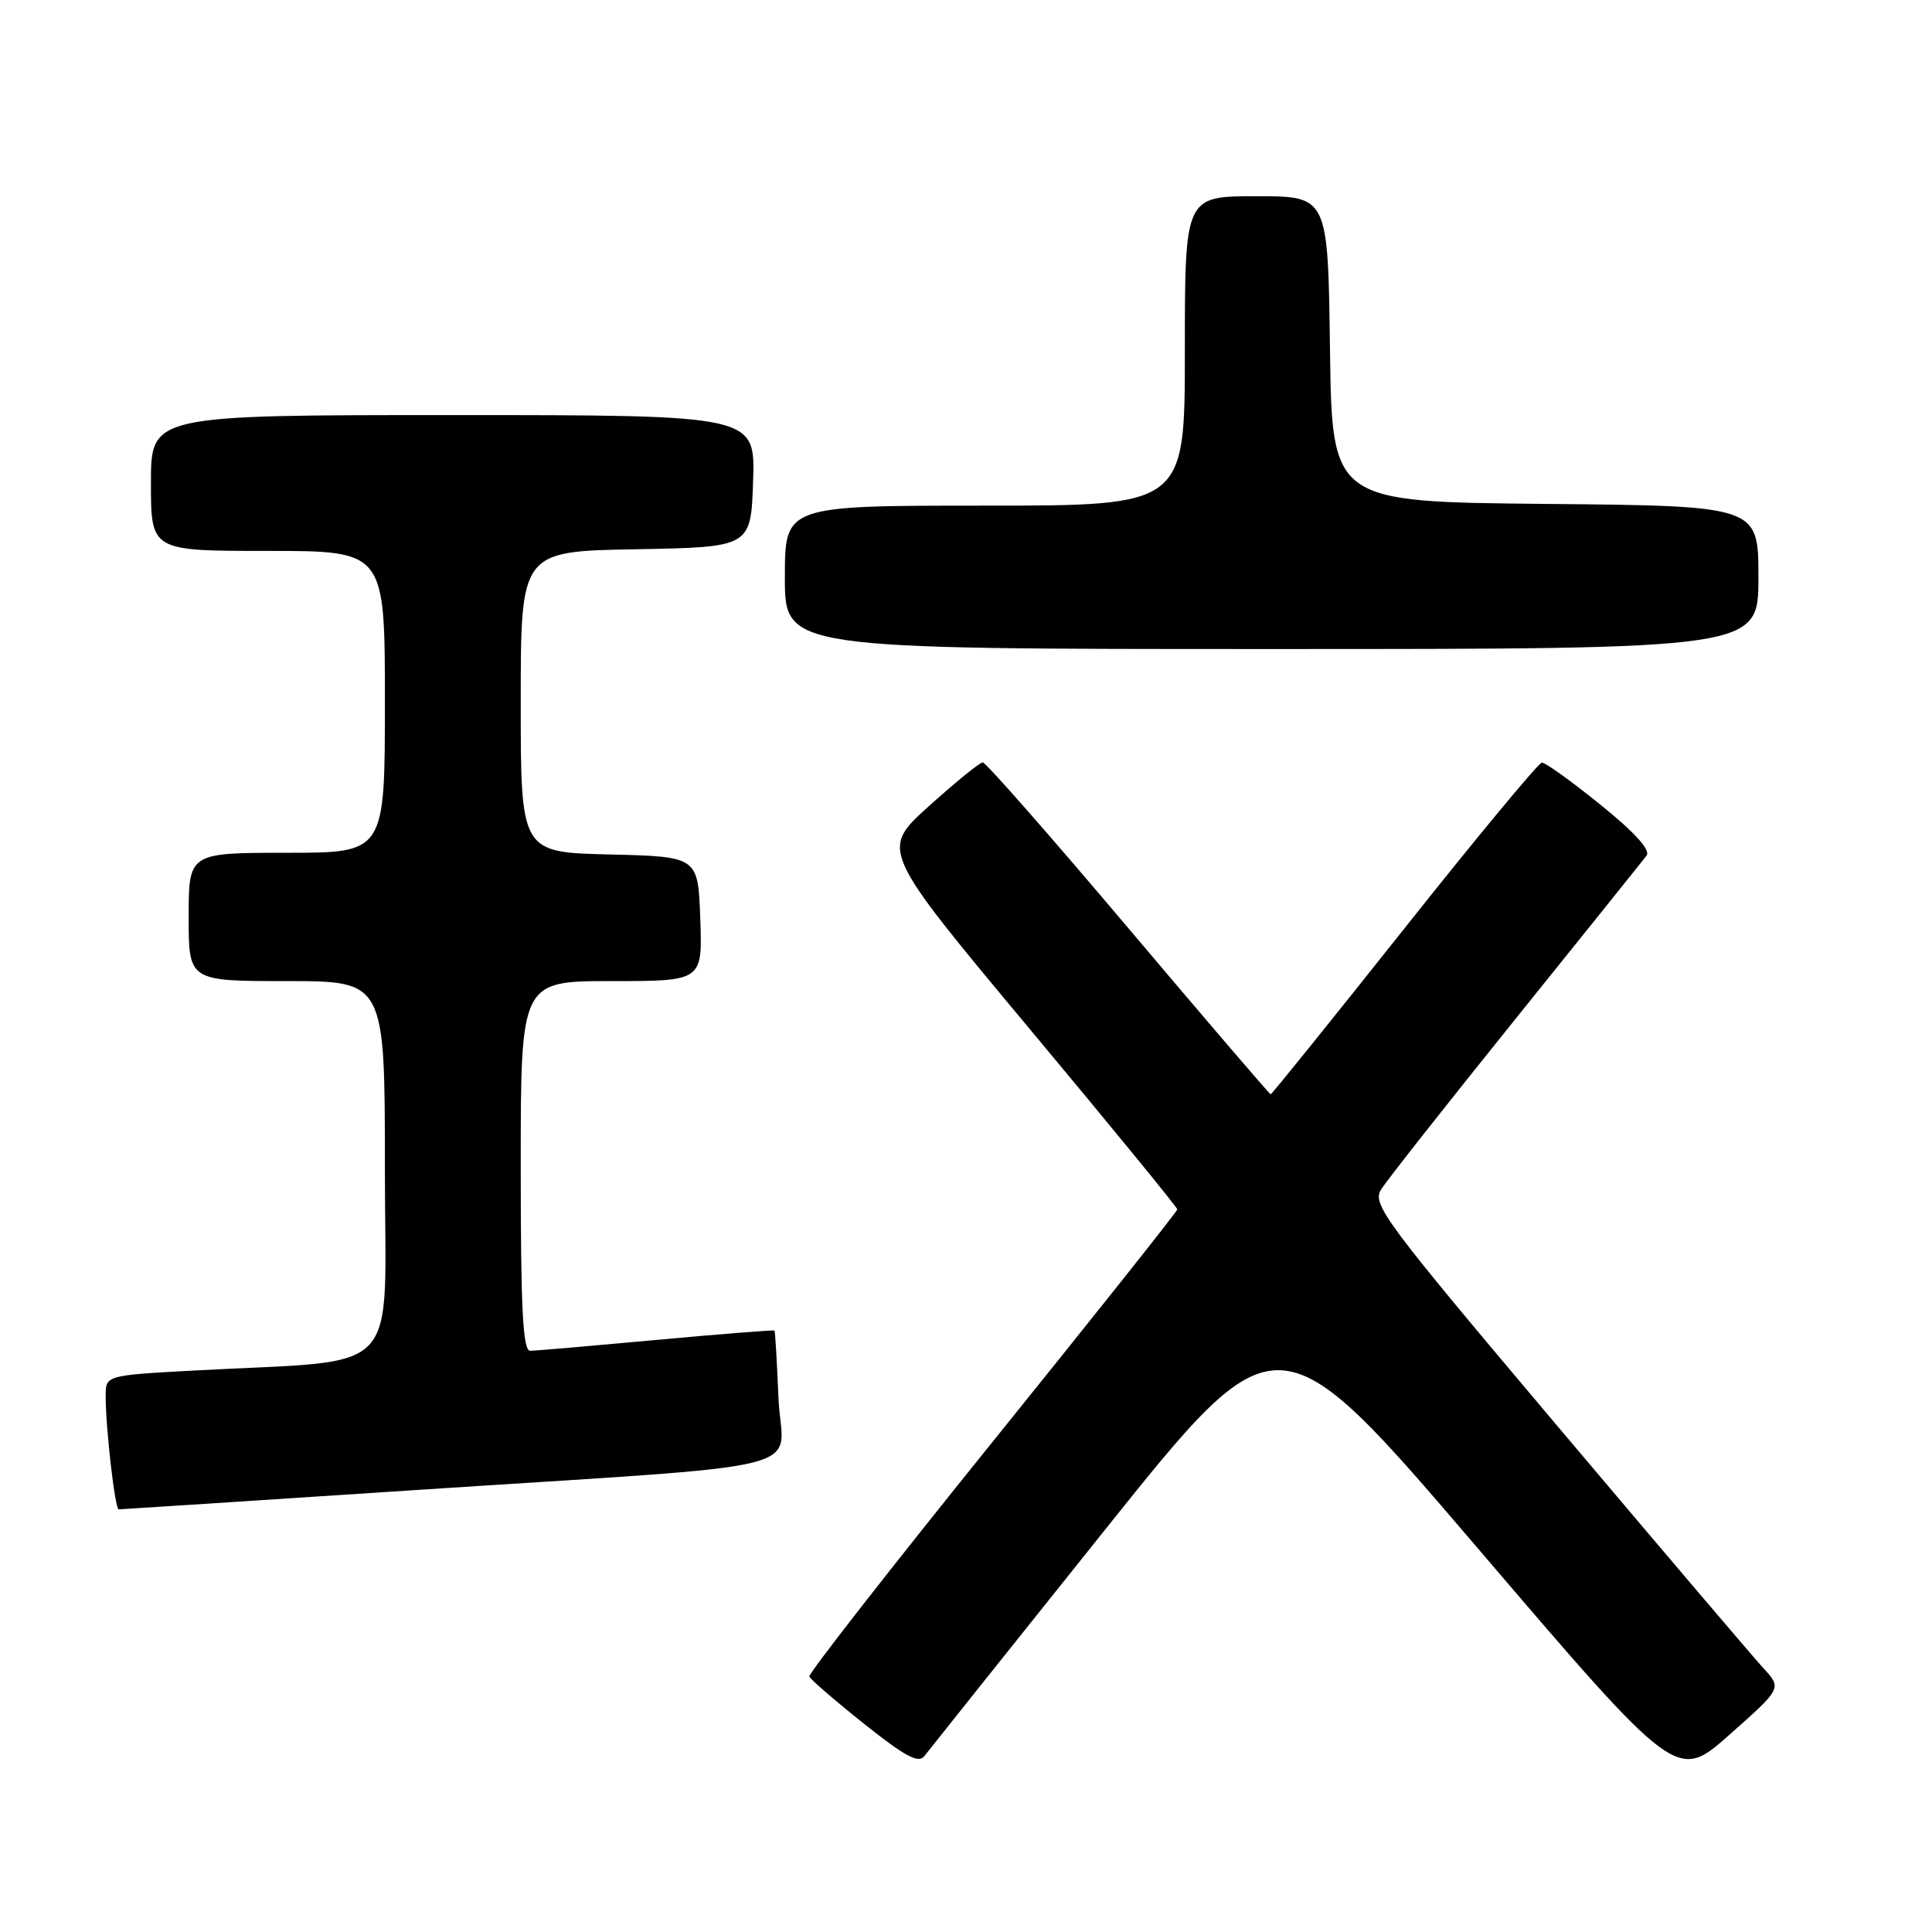 <?xml version="1.0" encoding="UTF-8" standalone="no"?>
<!DOCTYPE svg PUBLIC "-//W3C//DTD SVG 1.1//EN" "http://www.w3.org/Graphics/SVG/1.1/DTD/svg11.dtd" >
<svg xmlns="http://www.w3.org/2000/svg" xmlns:xlink="http://www.w3.org/1999/xlink" version="1.1" viewBox="0 0 256 256">
 <g >
 <path fill="currentColor"
d=" M 233.71 221.10 C 232.39 219.67 220.15 205.28 206.50 189.12 C 183.40 161.76 181.78 159.59 183.00 157.62 C 183.72 156.45 191.74 146.28 200.82 135.00 C 209.90 123.72 217.71 113.99 218.18 113.38 C 218.74 112.64 216.62 110.30 212.07 106.63 C 208.24 103.53 204.75 101.02 204.30 101.05 C 203.86 101.08 195.65 110.98 186.07 123.05 C 176.48 135.12 168.52 145.00 168.37 145.00 C 168.23 145.00 159.75 135.10 149.52 123.00 C 139.30 110.90 130.61 101.01 130.22 101.02 C 129.82 101.03 126.61 103.64 123.07 106.83 C 116.65 112.62 116.65 112.62 136.32 136.20 C 147.15 149.17 156.00 159.99 156.00 160.25 C 156.00 160.51 144.97 174.38 131.49 191.09 C 118.02 207.79 107.10 221.77 107.24 222.15 C 107.38 222.53 110.65 225.35 114.50 228.42 C 119.98 232.78 121.72 233.71 122.50 232.67 C 123.05 231.95 133.80 218.47 146.39 202.74 C 169.28 174.12 169.28 174.12 195.74 205.07 C 222.20 236.03 222.20 236.03 229.15 229.87 C 236.10 223.71 236.10 223.71 233.71 221.10 Z  M 53.83 197.52 C 109.96 193.82 103.56 195.42 103.15 185.20 C 102.95 180.41 102.72 176.41 102.62 176.31 C 102.53 176.21 95.49 176.76 86.98 177.55 C 78.46 178.33 70.94 178.98 70.25 178.99 C 69.28 179.00 69.00 173.44 69.00 154.50 C 69.00 130.00 69.00 130.00 81.04 130.00 C 93.08 130.00 93.08 130.00 92.79 121.75 C 92.50 113.50 92.50 113.50 80.75 113.22 C 69.00 112.94 69.00 112.94 69.00 92.99 C 69.00 73.05 69.00 73.05 84.25 72.78 C 99.50 72.50 99.50 72.50 99.79 63.75 C 100.08 55.00 100.08 55.00 60.04 55.00 C 20.00 55.00 20.00 55.00 20.00 64.00 C 20.00 73.00 20.00 73.00 35.50 73.00 C 51.00 73.00 51.00 73.00 51.00 93.00 C 51.00 113.00 51.00 113.00 38.00 113.00 C 25.00 113.00 25.00 113.00 25.00 121.50 C 25.00 130.00 25.00 130.00 38.00 130.00 C 51.00 130.00 51.00 130.00 51.00 154.90 C 51.00 183.04 53.80 180.07 25.75 181.60 C 14.00 182.24 14.00 182.24 14.00 184.97 C 14.00 189.25 15.24 200.00 15.73 200.00 C 15.97 200.00 33.12 198.88 53.83 197.52 Z  M 233.00 76.52 C 233.00 67.03 233.00 67.03 204.75 66.77 C 176.50 66.50 176.50 66.50 176.23 46.25 C 175.96 26.00 175.96 26.00 166.48 26.00 C 157.00 26.00 157.00 26.00 157.00 46.50 C 157.00 67.00 157.00 67.00 130.50 67.00 C 104.00 67.00 104.00 67.00 104.00 76.50 C 104.00 86.00 104.00 86.00 168.50 86.00 C 233.00 86.00 233.00 86.00 233.00 76.52 Z "/>
</g>
</svg>